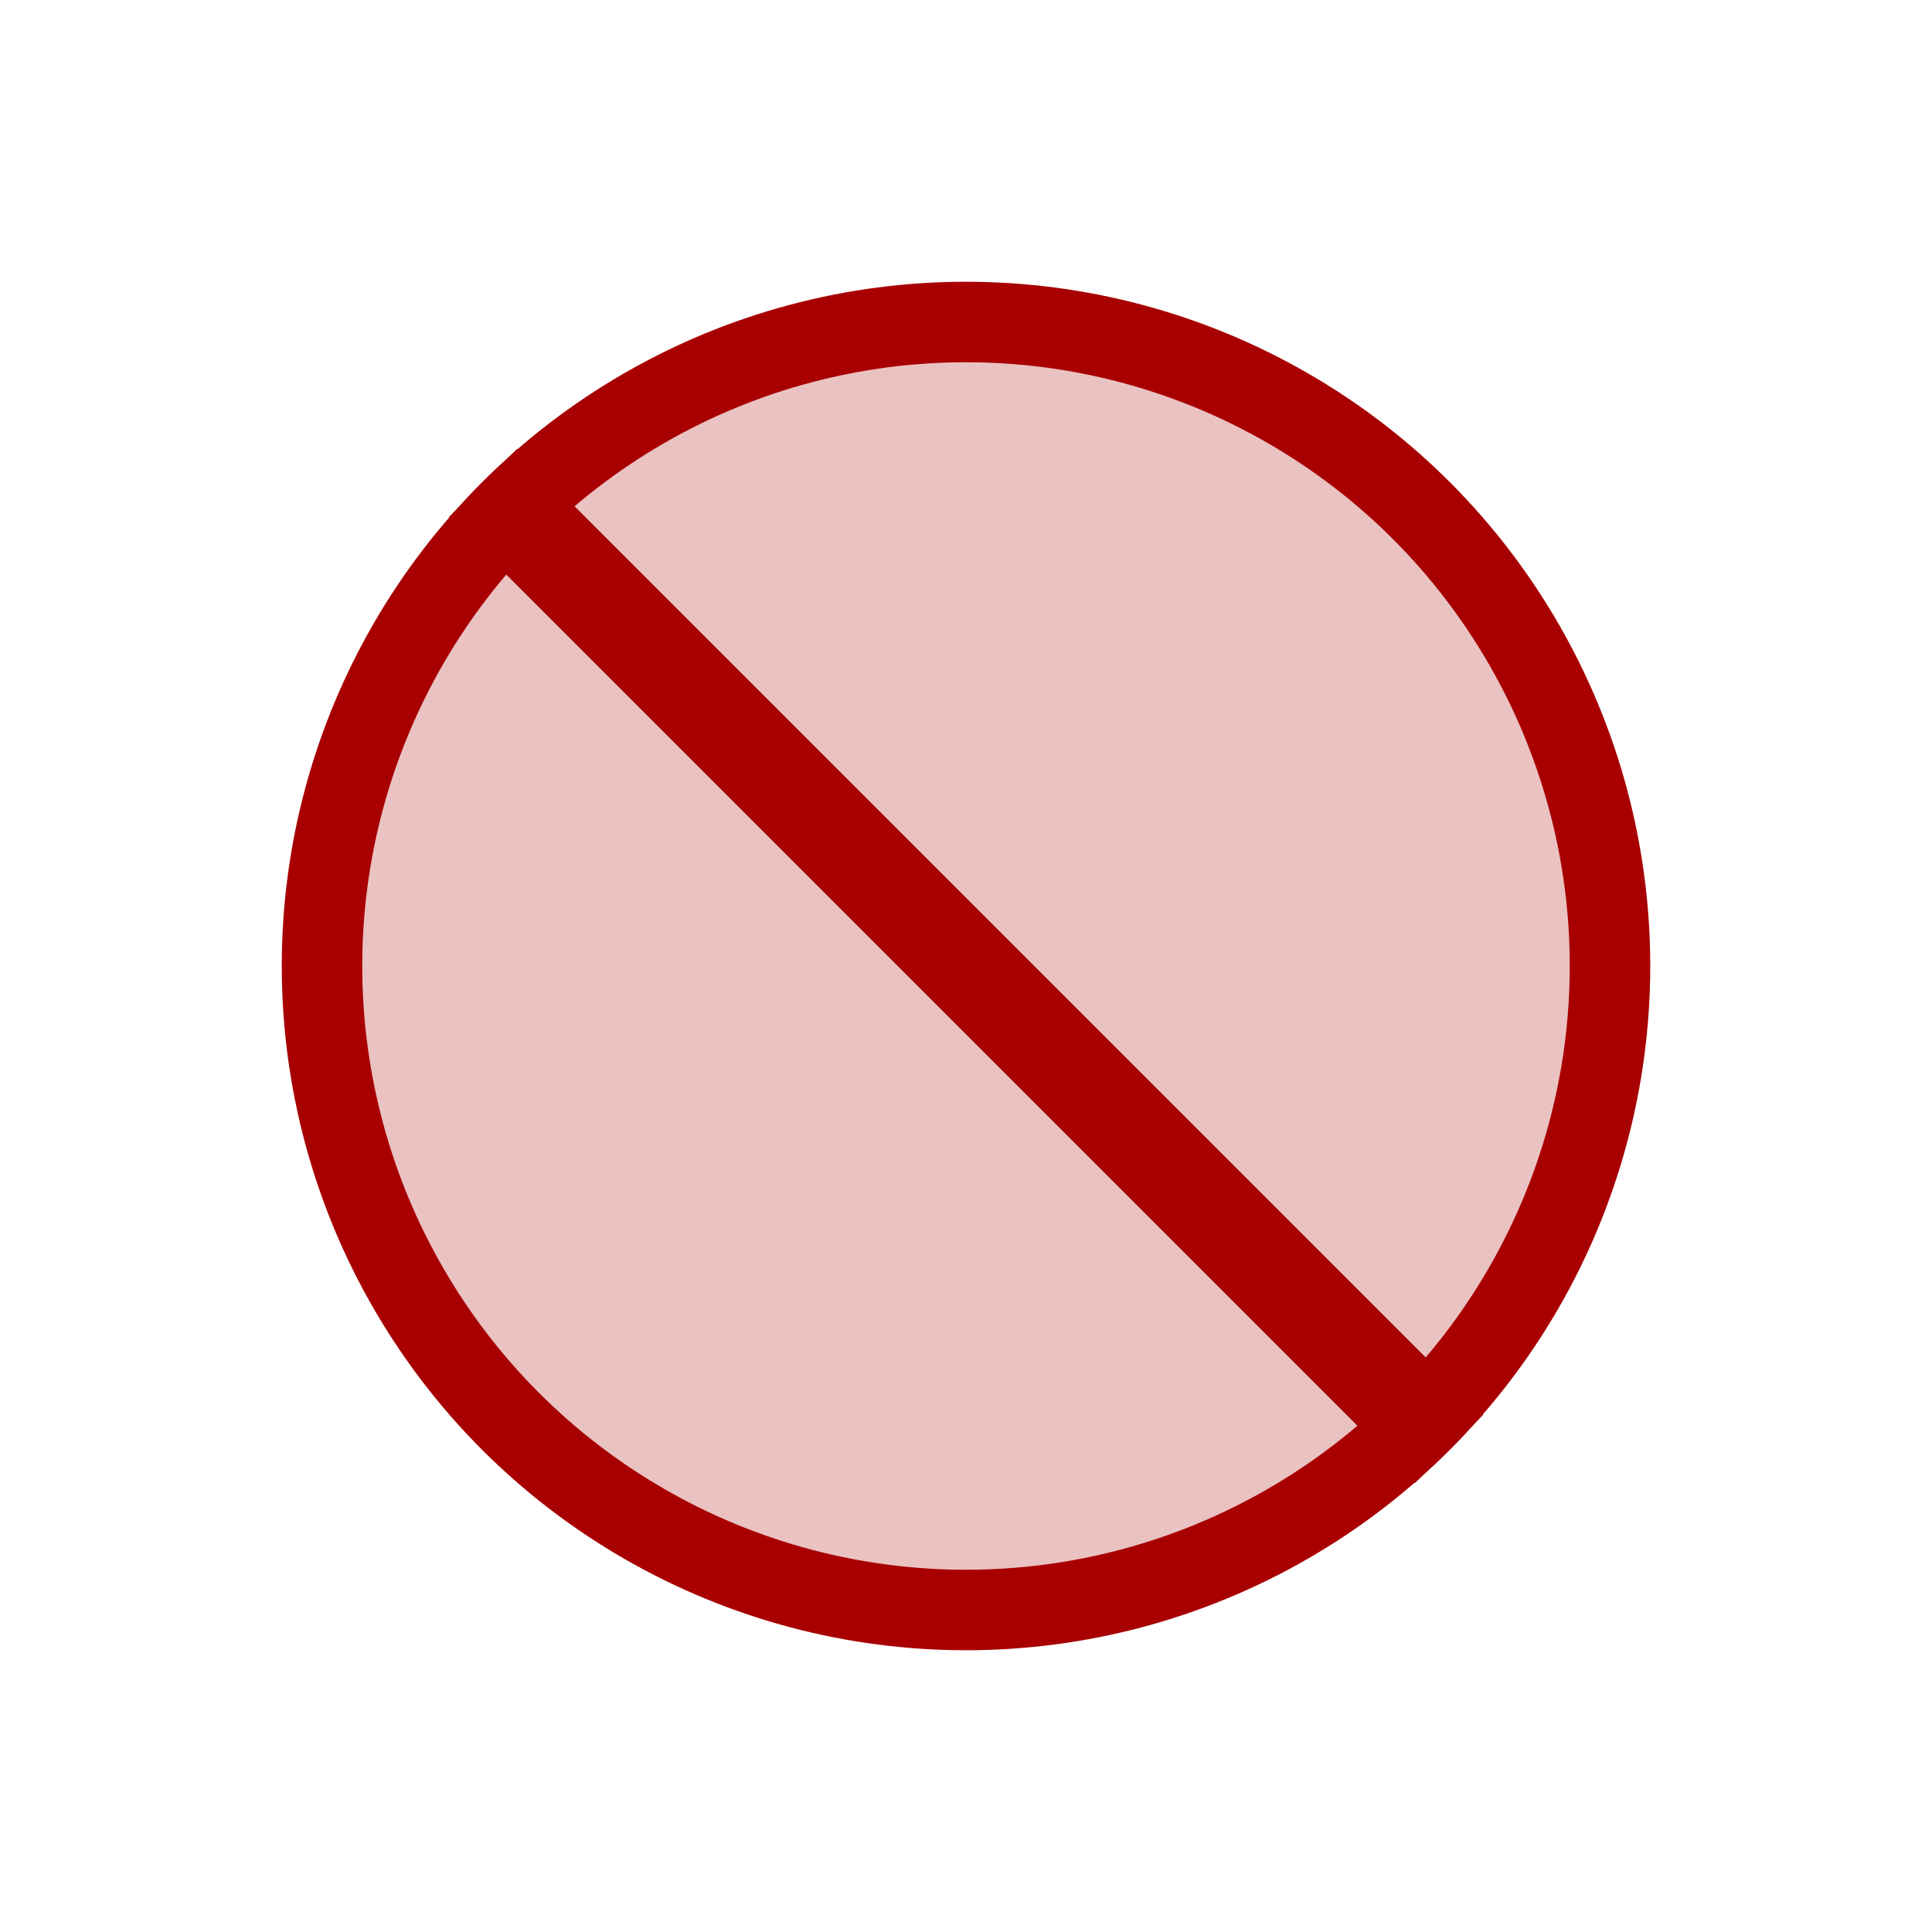 <svg width="30px" height="30px" viewBox="0 0 24 24" fill="none" xmlns="http://www.w3.org/2000/svg">
    <g stroke-width="0" />
    <g stroke-linecap="round" stroke-linejoin="round" />
    <g>
        <circle cx="12" cy="12" r="8" fill-opacity="0.24" fill="#a80000" stroke="#a80000" />
        <path d="M18 18L6 6" stroke-width="1.2" stroke="#a80000" />
    </g>
</svg>
